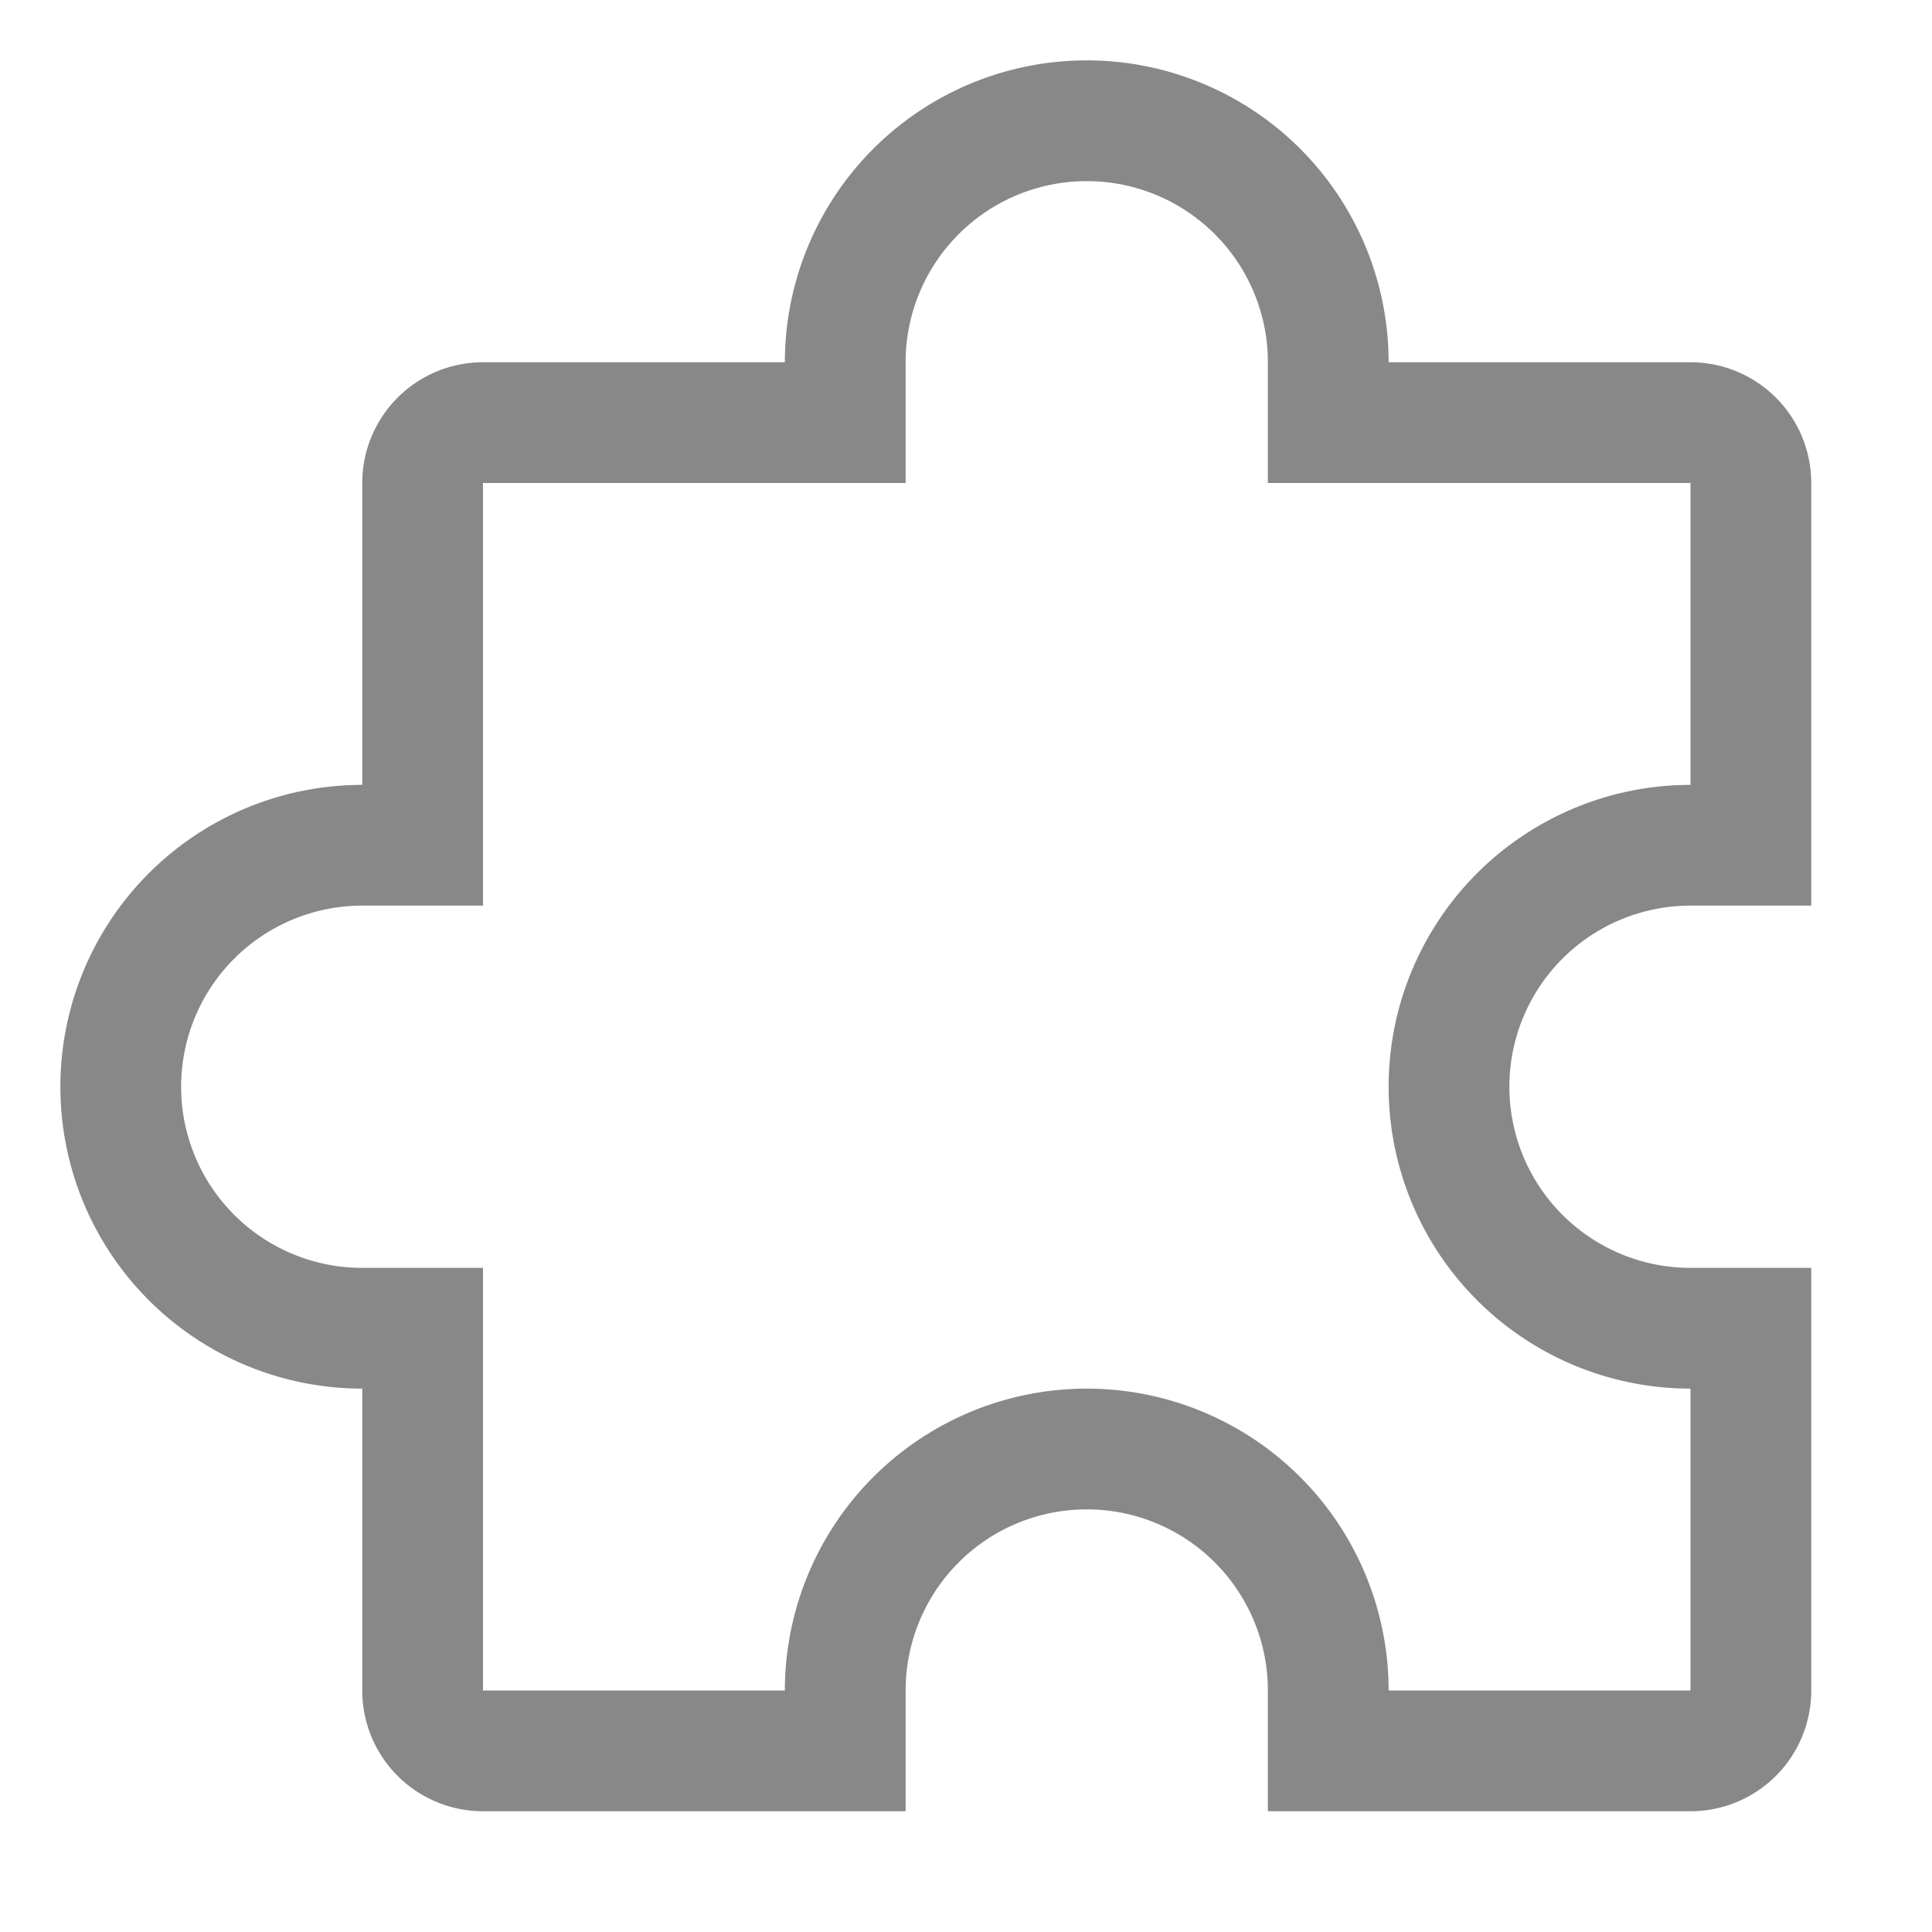 <?xml version="1.0" standalone="no"?>
<!DOCTYPE svg PUBLIC "-//W3C//DTD SVG 1.1//EN" "http://www.w3.org/Graphics/SVG/1.1/DTD/svg11.dtd">
<svg t="1555954254595" class="icon" style="" viewBox="0 0 1024 1024" version="1.1" xmlns="http://www.w3.org/2000/svg" p-id="9042" xmlns:xlink="http://www.w3.org/1999/xlink" width="200" height="200"><defs><style type="text/css"></style></defs><path d="M896 192h-160a160 160 0 1 0-320 0H256a64 64 0 0 0-64 64v160a160 160 0 1 0 0 320V896a64 64 0 0 0 64 64h224v-64a96 96 0 0 1 192 0v64H896a64 64 0 0 0 64-64v-224h-64a96 96 0 0 1 0-192h64V256a64 64 0 0 0-64-64z m-160 384a160 160 0 0 0 160 160V896h-160a160 160 0 1 0-320 0H256v-224H192a96 96 0 1 1 0-192h64V256h224V192a96 96 0 0 1 192 0v64H896v160A160 160 0 0 0 736 576z" p-id="9043" fill="#888"></path></svg>